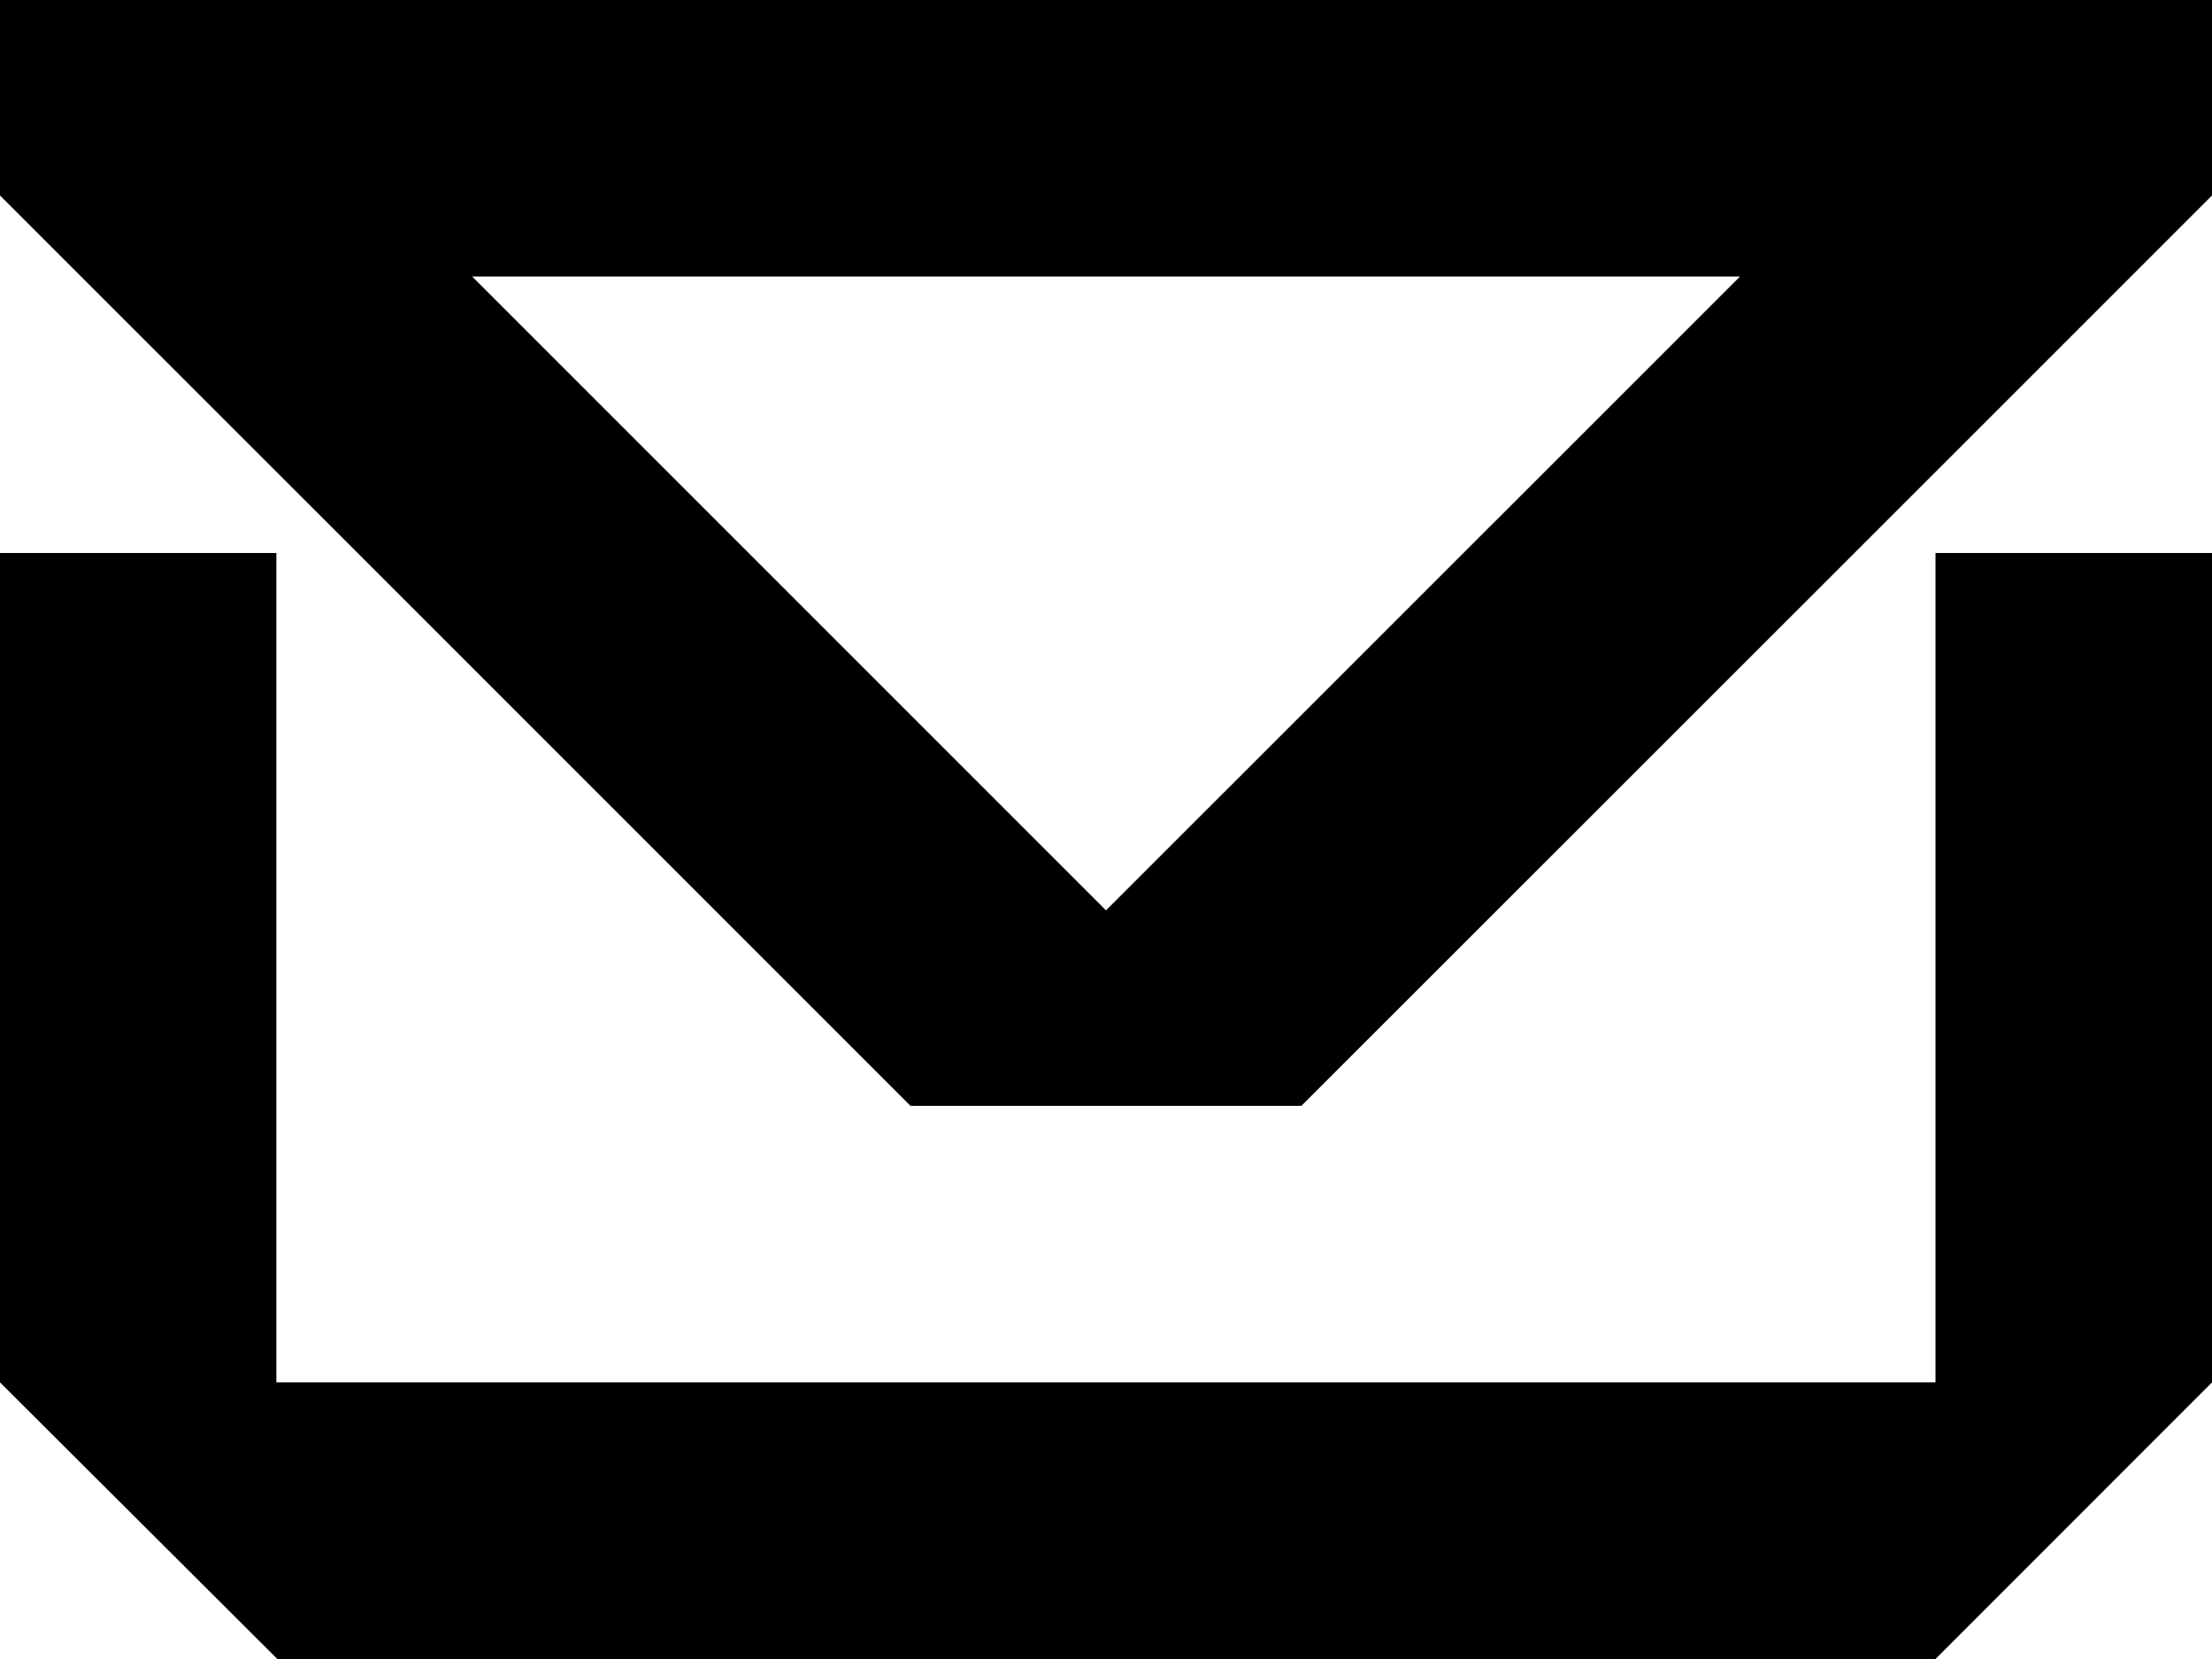 <svg style="fill: currentColor" width="16px" height="12px" viewBox="0 0 16 12" version="1.1" xmlns="http://www.w3.org/2000/svg" xmlns:xlink="http://www.w3.org/1999/xlink">
    <title>26527928-B03A-4089-A163-2C3C7A062B15</title>
    <g id="h-styles">
        <g id="Vormtaal-headers-en-footer-styles-Desktop-" transform="translate(-732, -550)">
            <g id="navigation/desktop1440/footer" transform="translate(0, 412)">
                <g id="02_menu" transform="translate(396, 66)">
                    <g id="icon/24x24/contact" transform="translate(336, 72)">
                        <path d="M1.999,4 L1.999,9.999 L14,9.999 L14,4 L16,4 L16,9.999 L14,12 L2.006,12 L0,9.999 L0,4 L1.999,4 Z M16,0 L16,1.414 L14,3.414 L9.413,7.999 L6.586,7.999 L2.587,4 L0,1.414 L0,0 L16,0 Z M12.586,2 L3.415,2 L8,6.585 L12.586,2 Z" id="Combined-Shape"></path>
                    </g>
                </g>
            </g>
        </g>
    </g>
</svg>